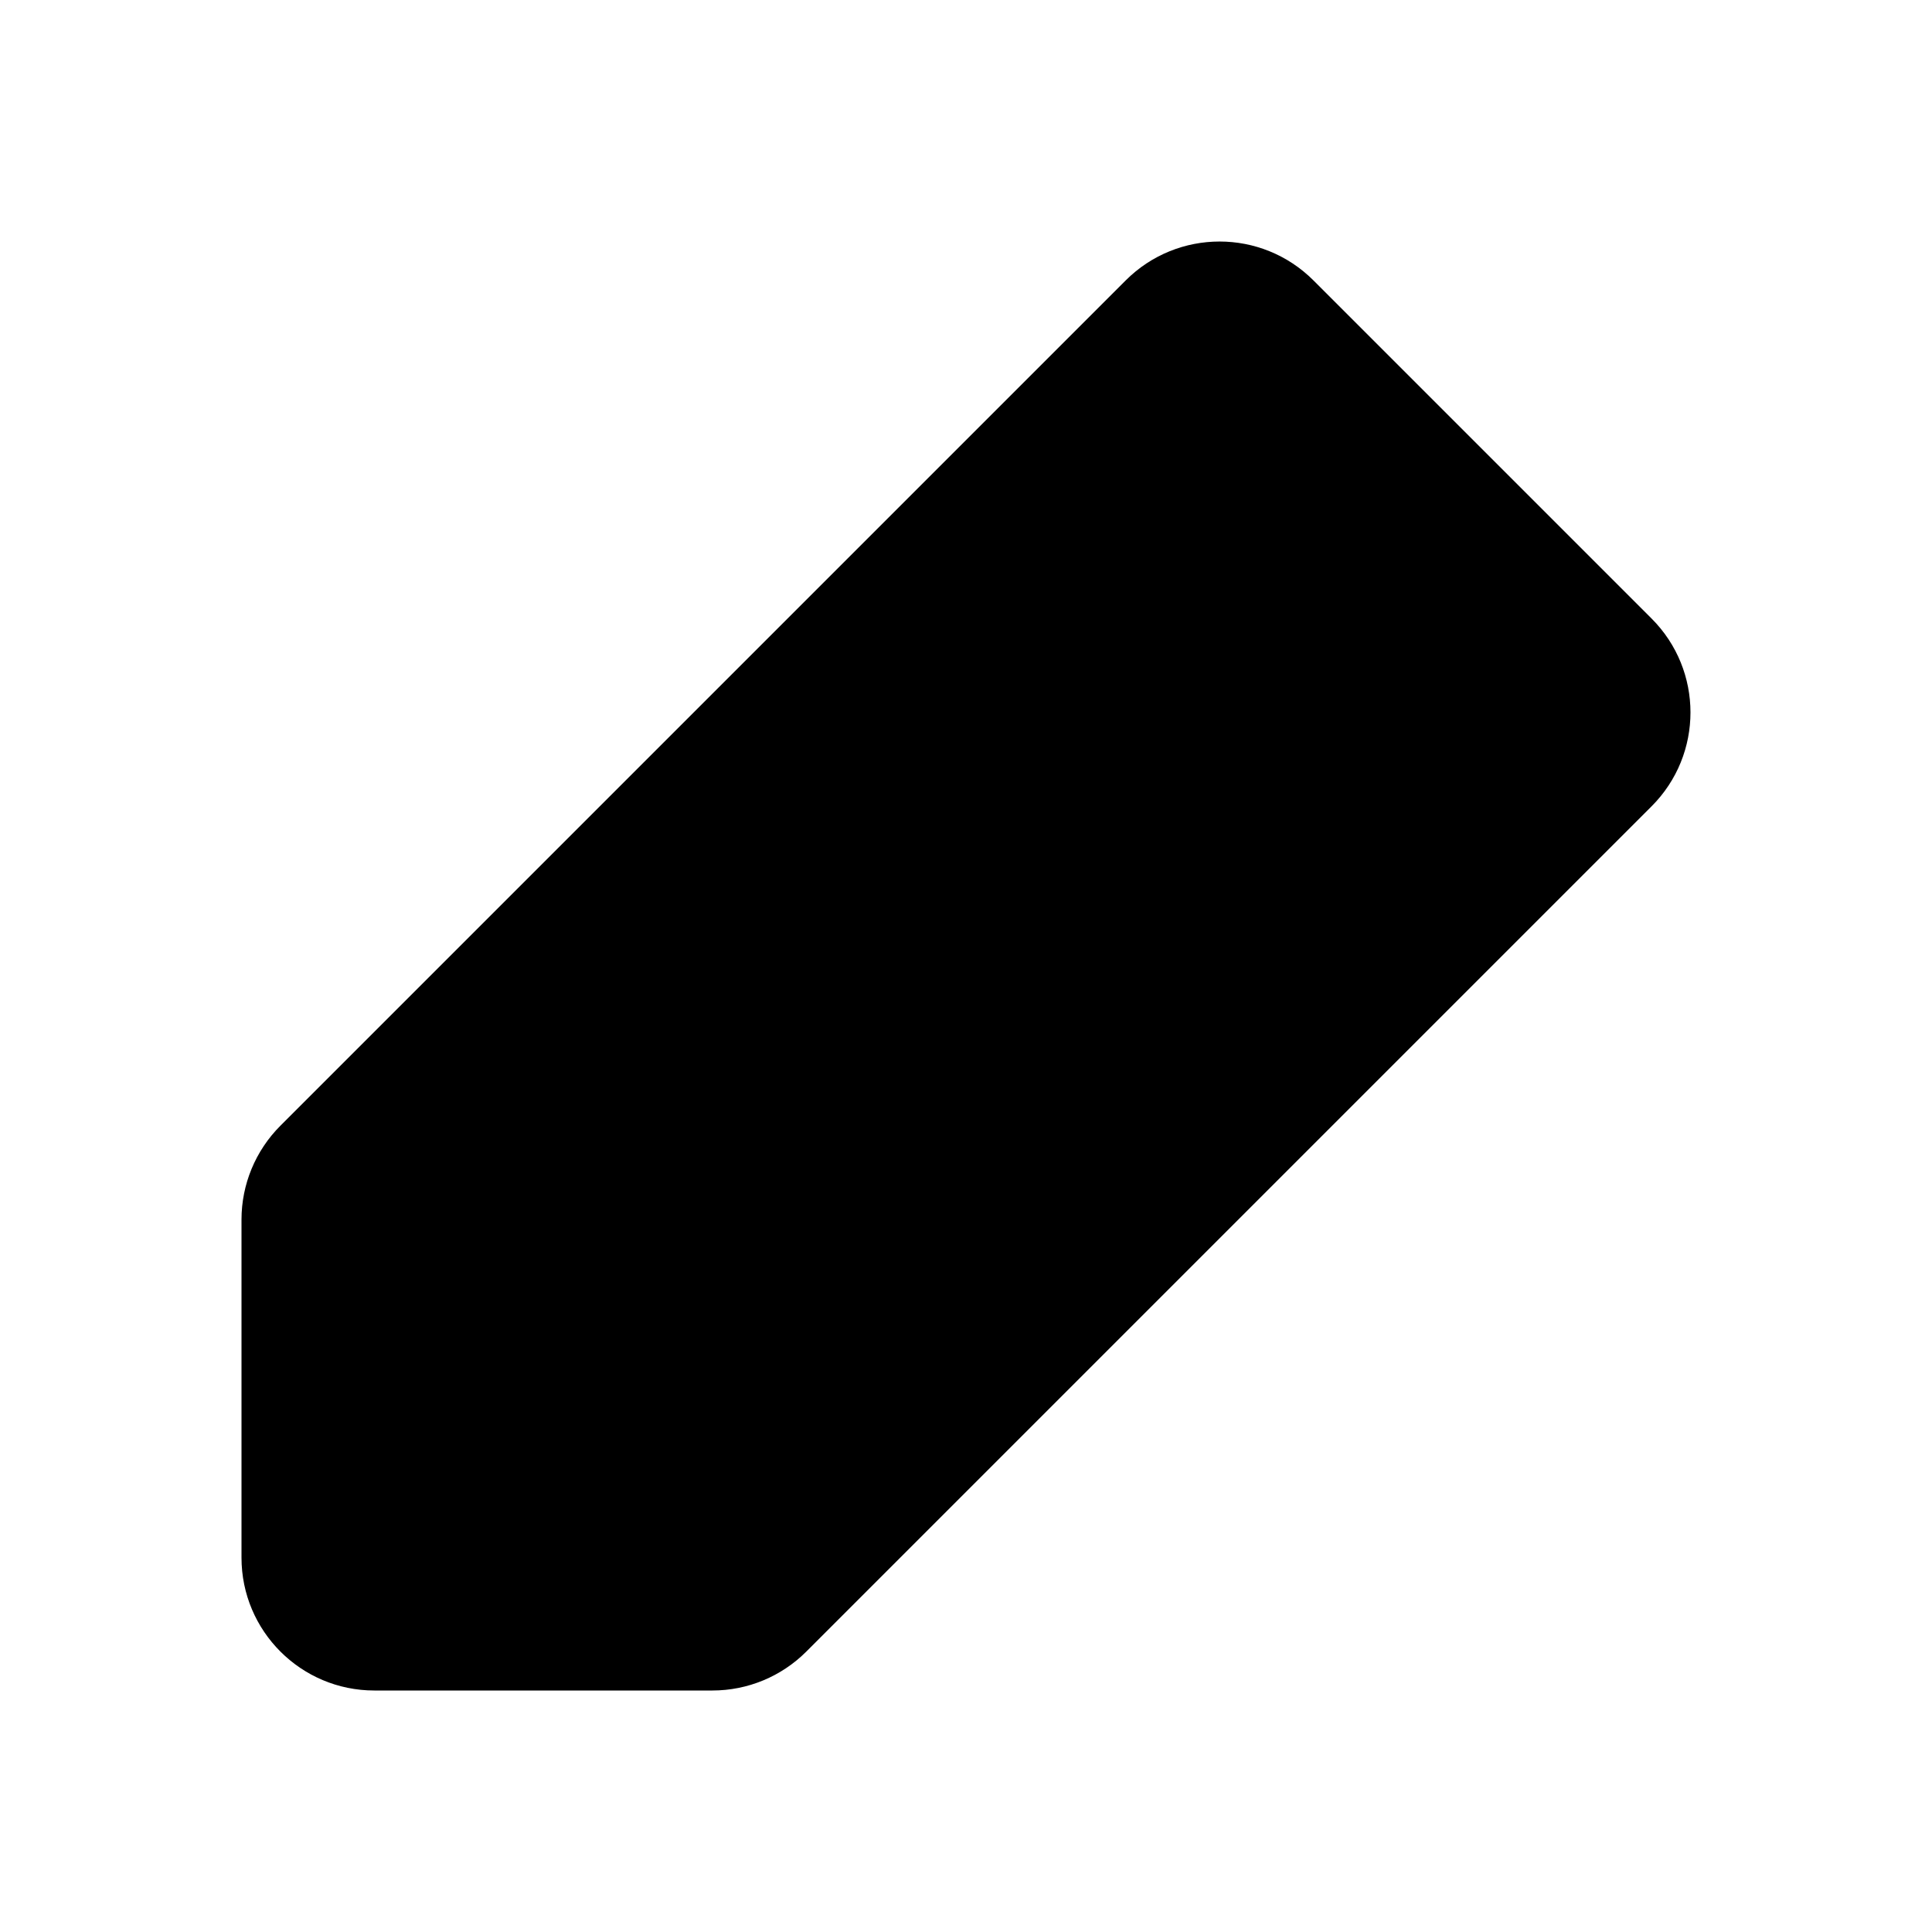 <svg xmlns="http://www.w3.org/2000/svg" width="20" height="20" viewBox="0 0 20 20">
  <path d="M11.653,2.903 L2.903,11.653 C2.645,11.911 2.5,12.26 2.5,12.625 L2.5,16.125 C2.5,16.884 3.116,17.5 3.875,17.5 L7.375,17.5 C7.74,17.5 8.089,17.355 8.347,17.097 L17.097,8.347 C17.634,7.81 17.634,6.94 17.097,6.403 L13.597,2.903 C13.06,2.366 12.19,2.366 11.653,2.903 Z"/>
</svg>
